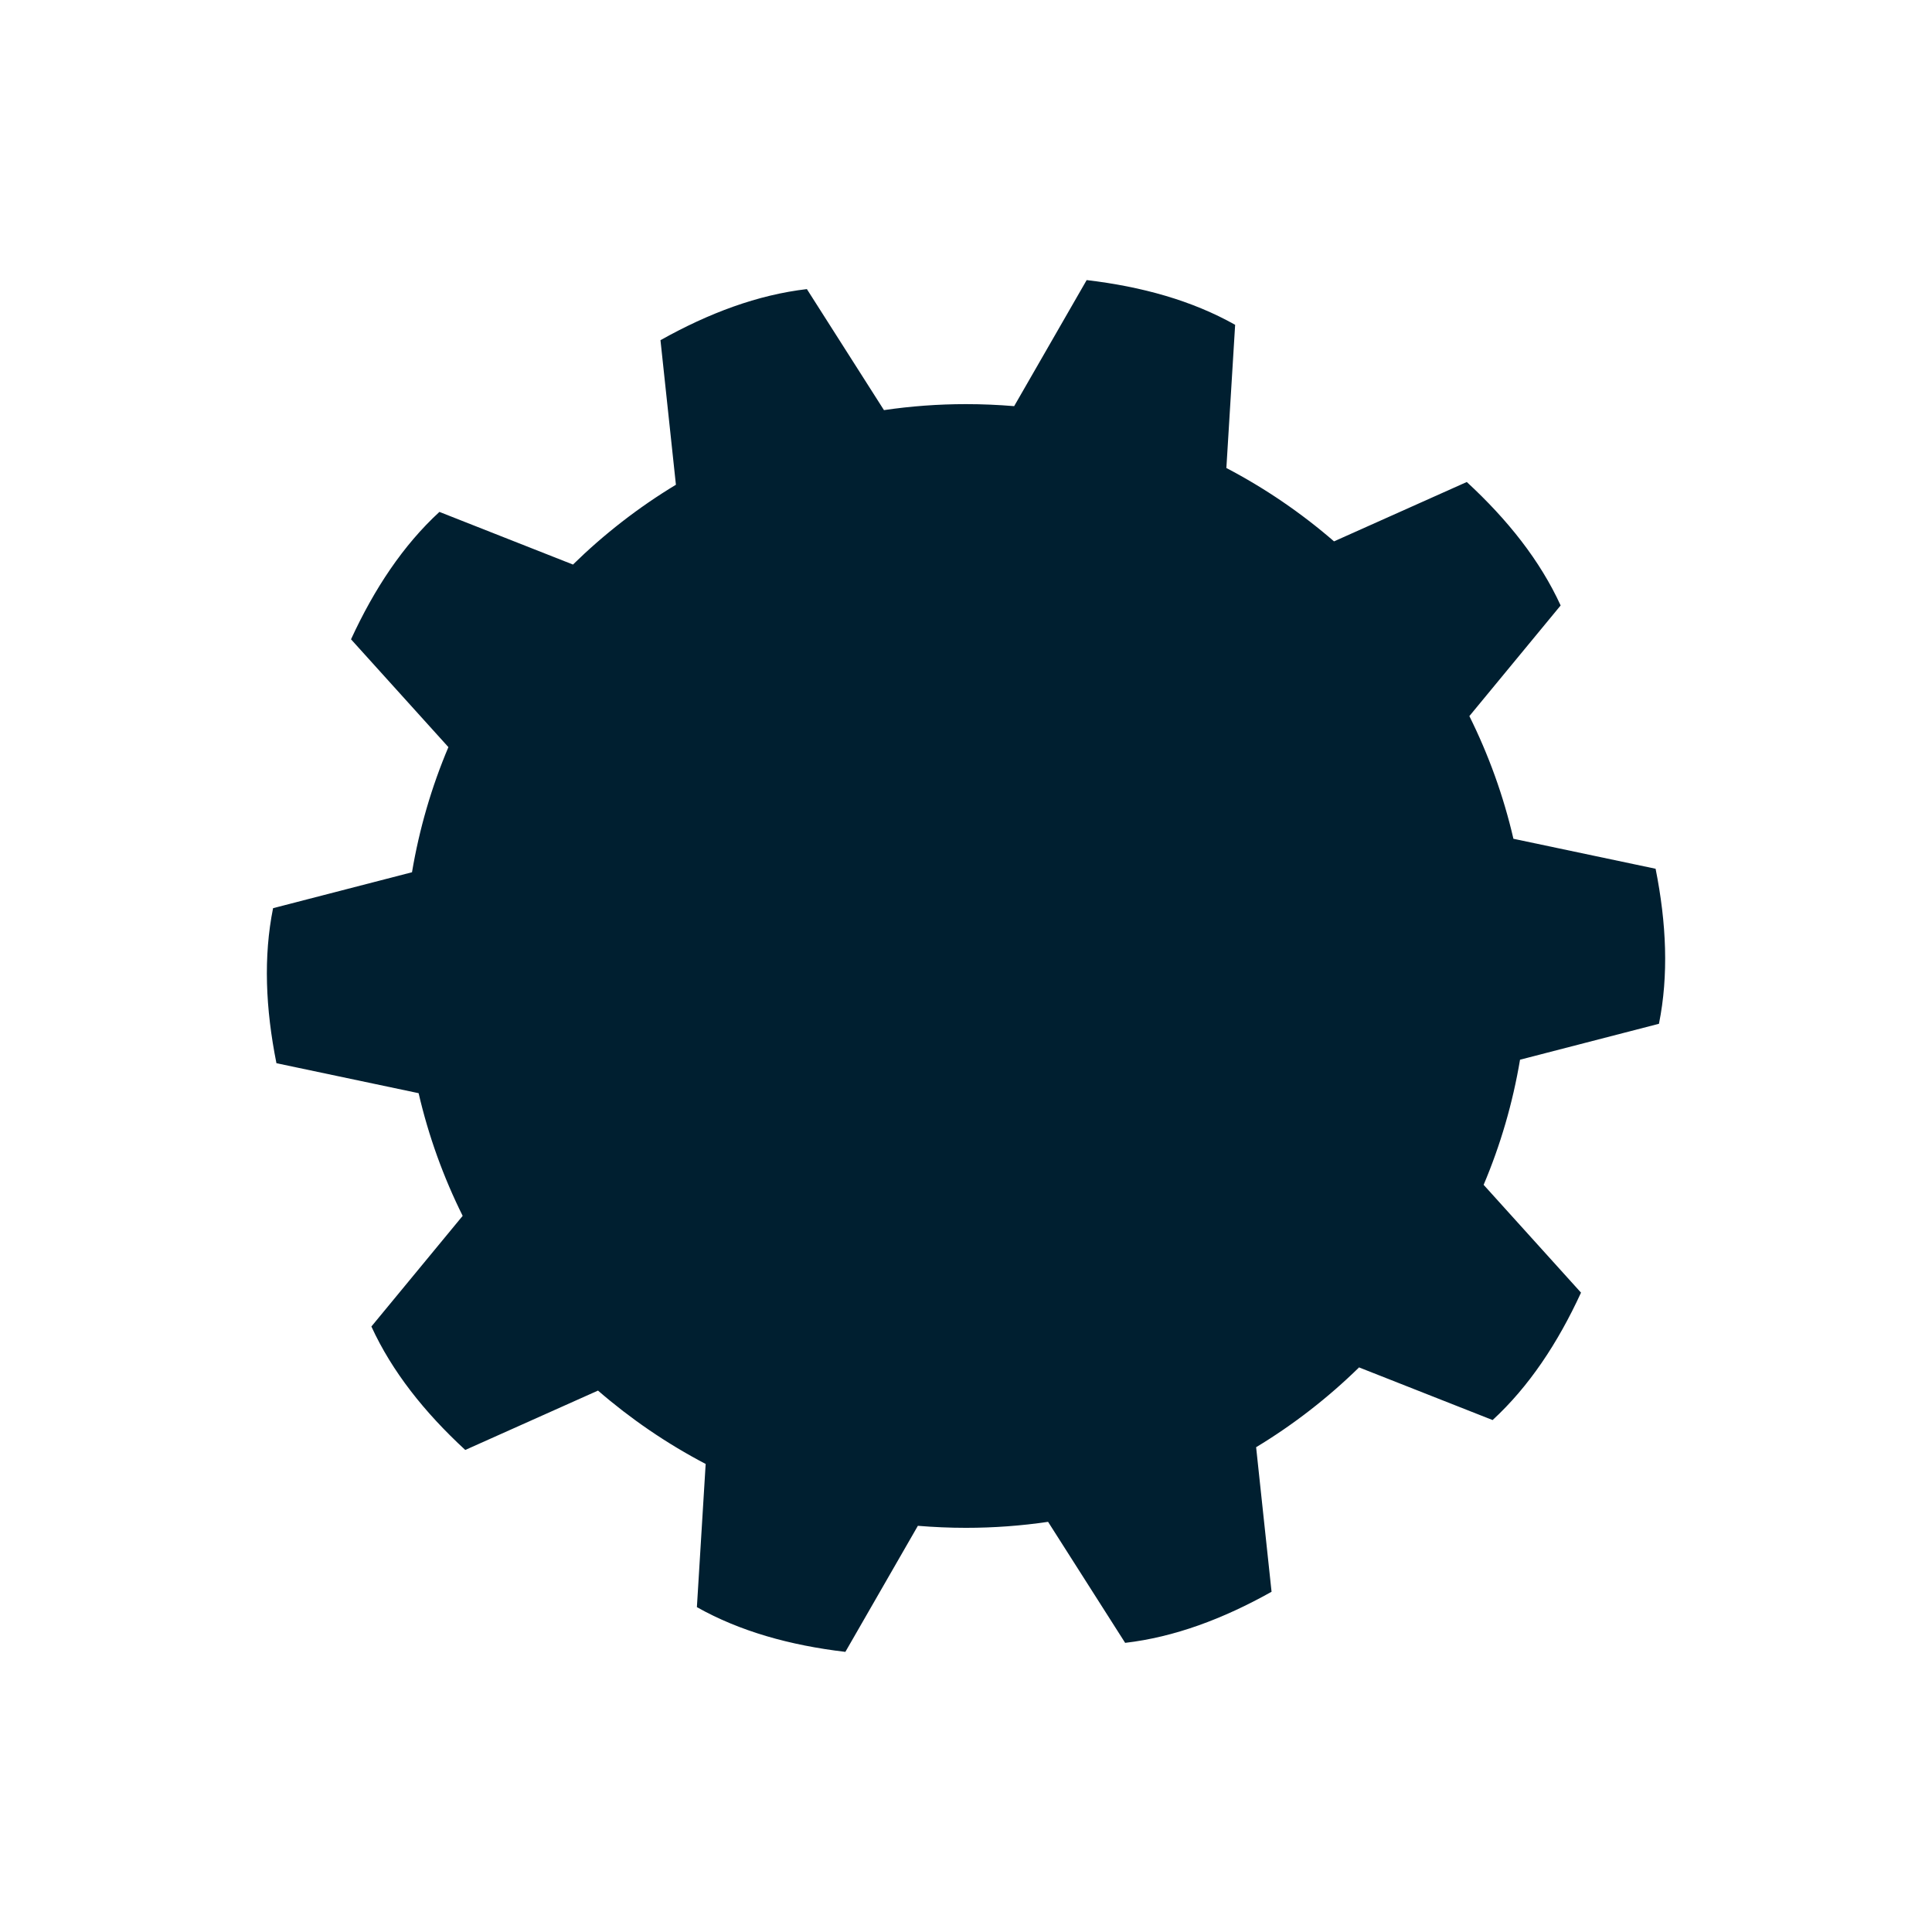 <?xml version="1.0" encoding="UTF-8"?>
<svg id="Layer_2" data-name="Layer 2" xmlns="http://www.w3.org/2000/svg" viewBox="0 0 1080 1080">
  <defs>
    <style>
      .cls-1 {
        fill: #001f30;
        stroke-width: 0px;
      }
    </style>
  </defs>
  <path class="cls-1" d="M849.76,592.37l77.61-20.07c5.45-27.08,4.22-56.14-1.88-86.66l-79.48-16.76c-5.56-24.05-13.91-47.02-24.63-68.59h.02l51.01-61.84c-11.51-25.11-29.59-47.9-52.47-69.01l-74.21,33.19c-18.33-15.88-38.52-29.68-60.22-41.03h.04l4.9-80.03c-24.07-13.54-52.1-21.36-83-25l-40.53,70.47h.02c-8.88-.73-17.85-1.13-26.92-1.13-15.61,0-30.94,1.15-45.94,3.36l.04-.04-43.07-67.62c-27.43,3.2-54.7,13.34-81.84,28.56l8.63,80.81c-20.94,12.65-40.26,27.69-57.64,44.7v-.13l-74.56-29.39c-20.32,18.71-36.4,42.95-49.42,71.22l54.44,60.27c-9.38,22.15-16.26,45.61-20.36,70.01l-.04-.05-77.61,20.07c-5.45,27.08-4.22,56.14,1.88,86.66l79.48,16.76c5.56,24.05,13.91,47.02,24.63,68.59h-.02l-51.01,61.84c11.51,25.11,29.59,47.9,52.47,69.01l74.21-33.19c18.33,15.88,38.52,29.68,60.22,41.03h-.04l-4.9,80.03c24.07,13.54,52.1,21.36,83,25l40.53-70.47h-.02c8.88.73,17.85,1.13,26.92,1.13,15.61,0,30.94-1.15,45.94-3.36l-.04.04,43.07,67.62c27.43-3.2,54.7-13.34,81.84-28.56l-8.63-80.81c20.94-12.65,40.26-27.69,57.64-44.7v.13l74.56,29.39c20.32-18.71,36.4-42.95,49.42-71.22l-54.44-60.27c9.38-22.15,16.26-45.61,20.36-70.01l.04.05Z"/>
</svg>
